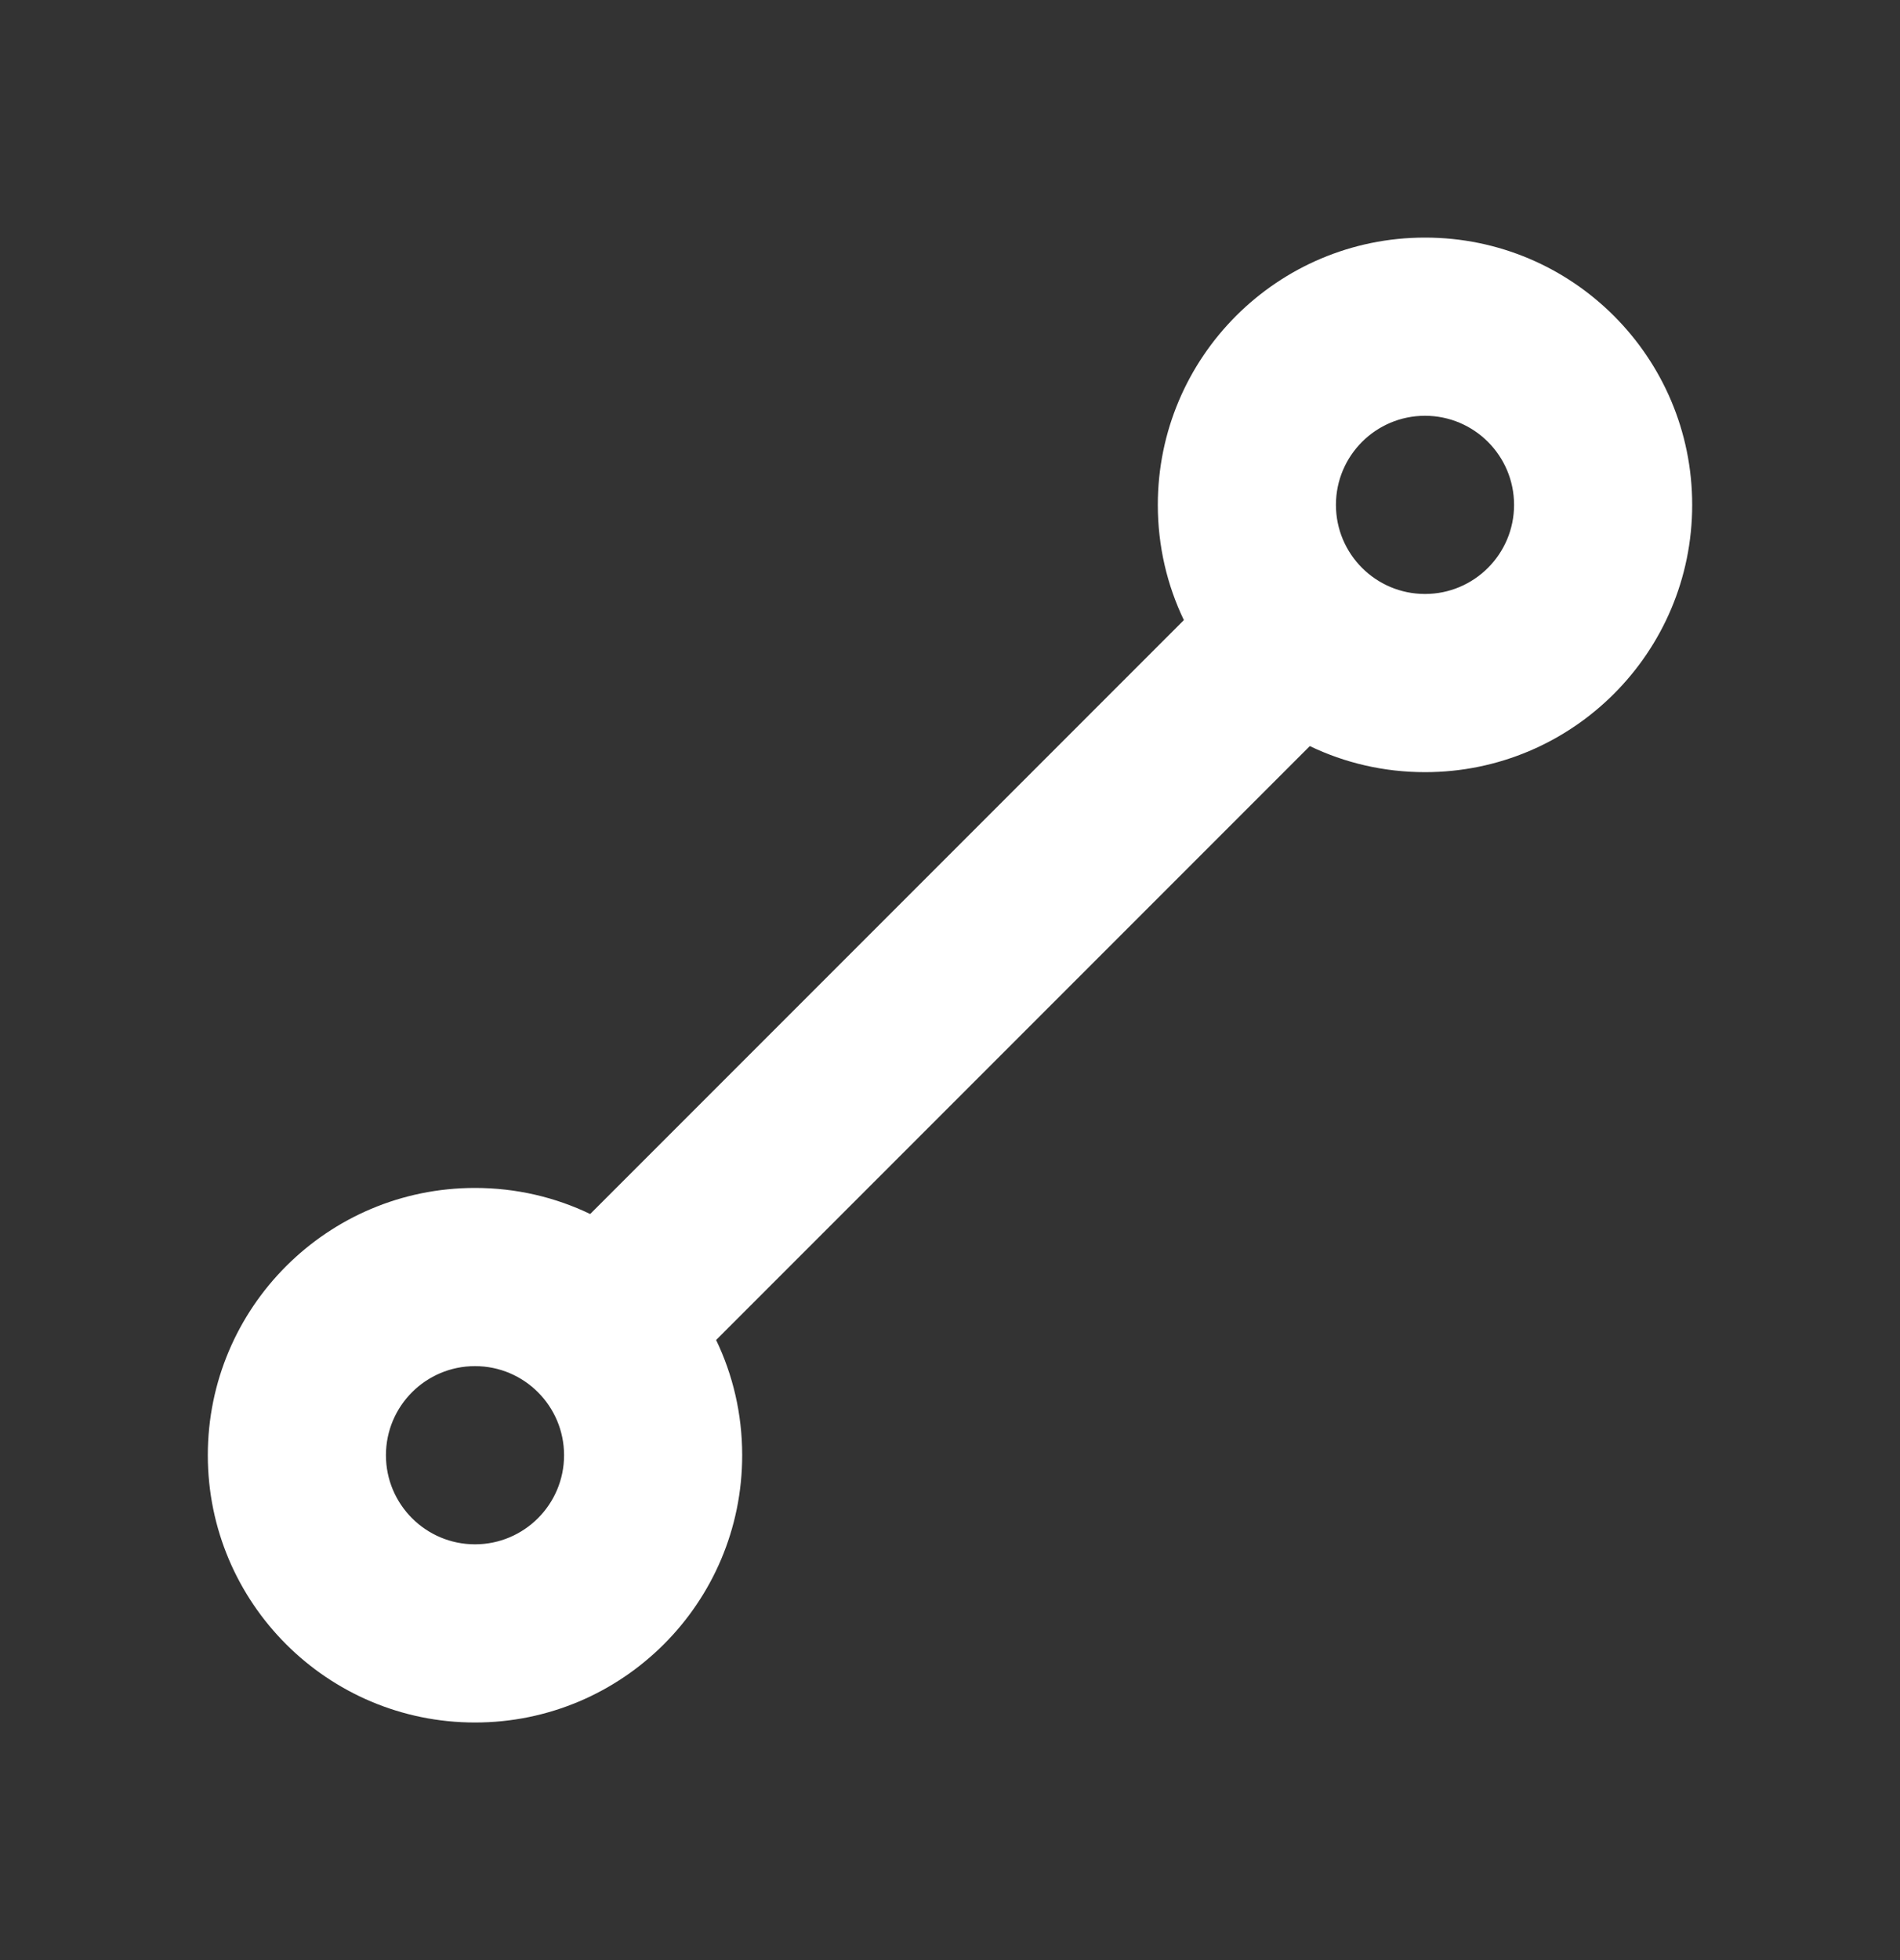 <svg width="32" height="33" viewBox="0 0 32 33" fill="none" xmlns="http://www.w3.org/2000/svg">
<rect x="0" y="0" width="32" height="33" fill="#333333" stroke="none"/>
<path fill-rule="evenodd" clip-rule="evenodd" d="M22.582 9.918C22.973 10.308 22.973 10.942 22.582 11.332L10.832 23.082C10.442 23.473 9.808 23.473 9.418 23.082C9.027 22.692 9.027 22.058 9.418 21.668L21.168 9.918C21.558 9.527 22.192 9.527 22.582 9.918Z" fill="white"/>
<path fill-rule="evenodd" clip-rule="evenodd" d="M8 22.5C6.895 22.5 6 23.395 6 24.5C6 25.605 6.895 26.5 8 26.5C9.105 26.5 10 25.605 10 24.5C10 23.395 9.105 22.5 8 22.5ZM4 24.5C4 22.291 5.791 20.5 8 20.5C10.209 20.5 12 22.291 12 24.5C12 26.709 10.209 28.5 8 28.5C5.791 28.5 4 26.709 4 24.5Z" fill="white"/>
<path fill-rule="evenodd" clip-rule="evenodd" d="M24 6.5C22.895 6.5 22 7.395 22 8.5C22 9.605 22.895 10.5 24 10.5C25.105 10.5 26 9.605 26 8.5C26 7.395 25.105 6.5 24 6.5ZM20 8.5C20 6.291 21.791 4.5 24 4.5C26.209 4.5 28 6.291 28 8.5C28 10.709 26.209 12.5 24 12.5C21.791 12.5 20 10.709 20 8.5Z" fill="white"/>
<path fill-rule="evenodd" clip-rule="evenodd" d="M19.5 8.5C19.5 6.015 21.515 4 24 4C26.485 4 28.5 6.015 28.5 8.5C28.5 10.985 26.485 13 24 13C23.305 13 22.647 12.843 22.06 12.561L12.061 22.56C12.343 23.147 12.5 23.805 12.5 24.5C12.5 26.985 10.485 29 8 29C5.515 29 3.5 26.985 3.5 24.5C3.5 22.015 5.515 20 8 20C8.695 20 9.353 20.157 9.94 20.439L19.939 10.44C19.657 9.853 19.5 9.195 19.5 8.5ZM20.484 11.309L10.809 20.984C11.07 21.193 11.307 21.43 11.516 21.691L21.191 12.016C20.93 11.807 20.693 11.57 20.484 11.309ZM21.904 11.303C21.636 11.102 21.398 10.864 21.197 10.596L21.521 10.271C21.717 10.076 22.033 10.076 22.229 10.271C22.424 10.467 22.424 10.783 22.229 10.979L21.904 11.303ZM22.824 11.797C23.191 11.929 23.587 12 24 12C25.933 12 27.5 10.433 27.5 8.5C27.5 6.567 25.933 5 24 5C22.067 5 20.5 6.567 20.5 8.5C20.5 8.913 20.571 9.309 20.703 9.676L20.814 9.564C21.033 9.345 21.303 9.208 21.586 9.153C21.53 8.945 21.5 8.726 21.5 8.5C21.5 7.119 22.619 6 24 6C25.381 6 26.5 7.119 26.5 8.5C26.5 9.881 25.381 11 24 11C23.774 11 23.555 10.97 23.347 10.914C23.292 11.197 23.155 11.467 22.936 11.686L22.824 11.797ZM10.803 22.404C10.602 22.136 10.364 21.898 10.096 21.697L9.771 22.021C9.576 22.217 9.576 22.533 9.771 22.729C9.967 22.924 10.283 22.924 10.479 22.729L10.803 22.404ZM9.176 21.203C8.809 21.071 8.413 21 8 21C6.067 21 4.5 22.567 4.5 24.5C4.5 26.433 6.067 28 8 28C9.933 28 11.5 26.433 11.5 24.5C11.5 24.087 11.429 23.691 11.297 23.324L11.186 23.436C10.967 23.655 10.697 23.792 10.414 23.847C10.47 24.055 10.5 24.274 10.5 24.5C10.5 25.881 9.381 27 8 27C6.619 27 5.5 25.881 5.5 24.5C5.5 23.119 6.619 22 8 22C8.226 22 8.445 22.03 8.653 22.086C8.708 21.803 8.845 21.533 9.064 21.314L9.176 21.203ZM24 7C23.172 7 22.5 7.672 22.5 8.5C22.5 9.328 23.172 10 24 10C24.828 10 25.5 9.328 25.5 8.5C25.5 7.672 24.828 7 24 7ZM8 23C7.172 23 6.5 23.672 6.5 24.5C6.5 25.328 7.172 26 8 26C8.828 26 9.5 25.328 9.5 24.5C9.5 23.672 8.828 23 8 23Z" fill="white"/>
</svg>
